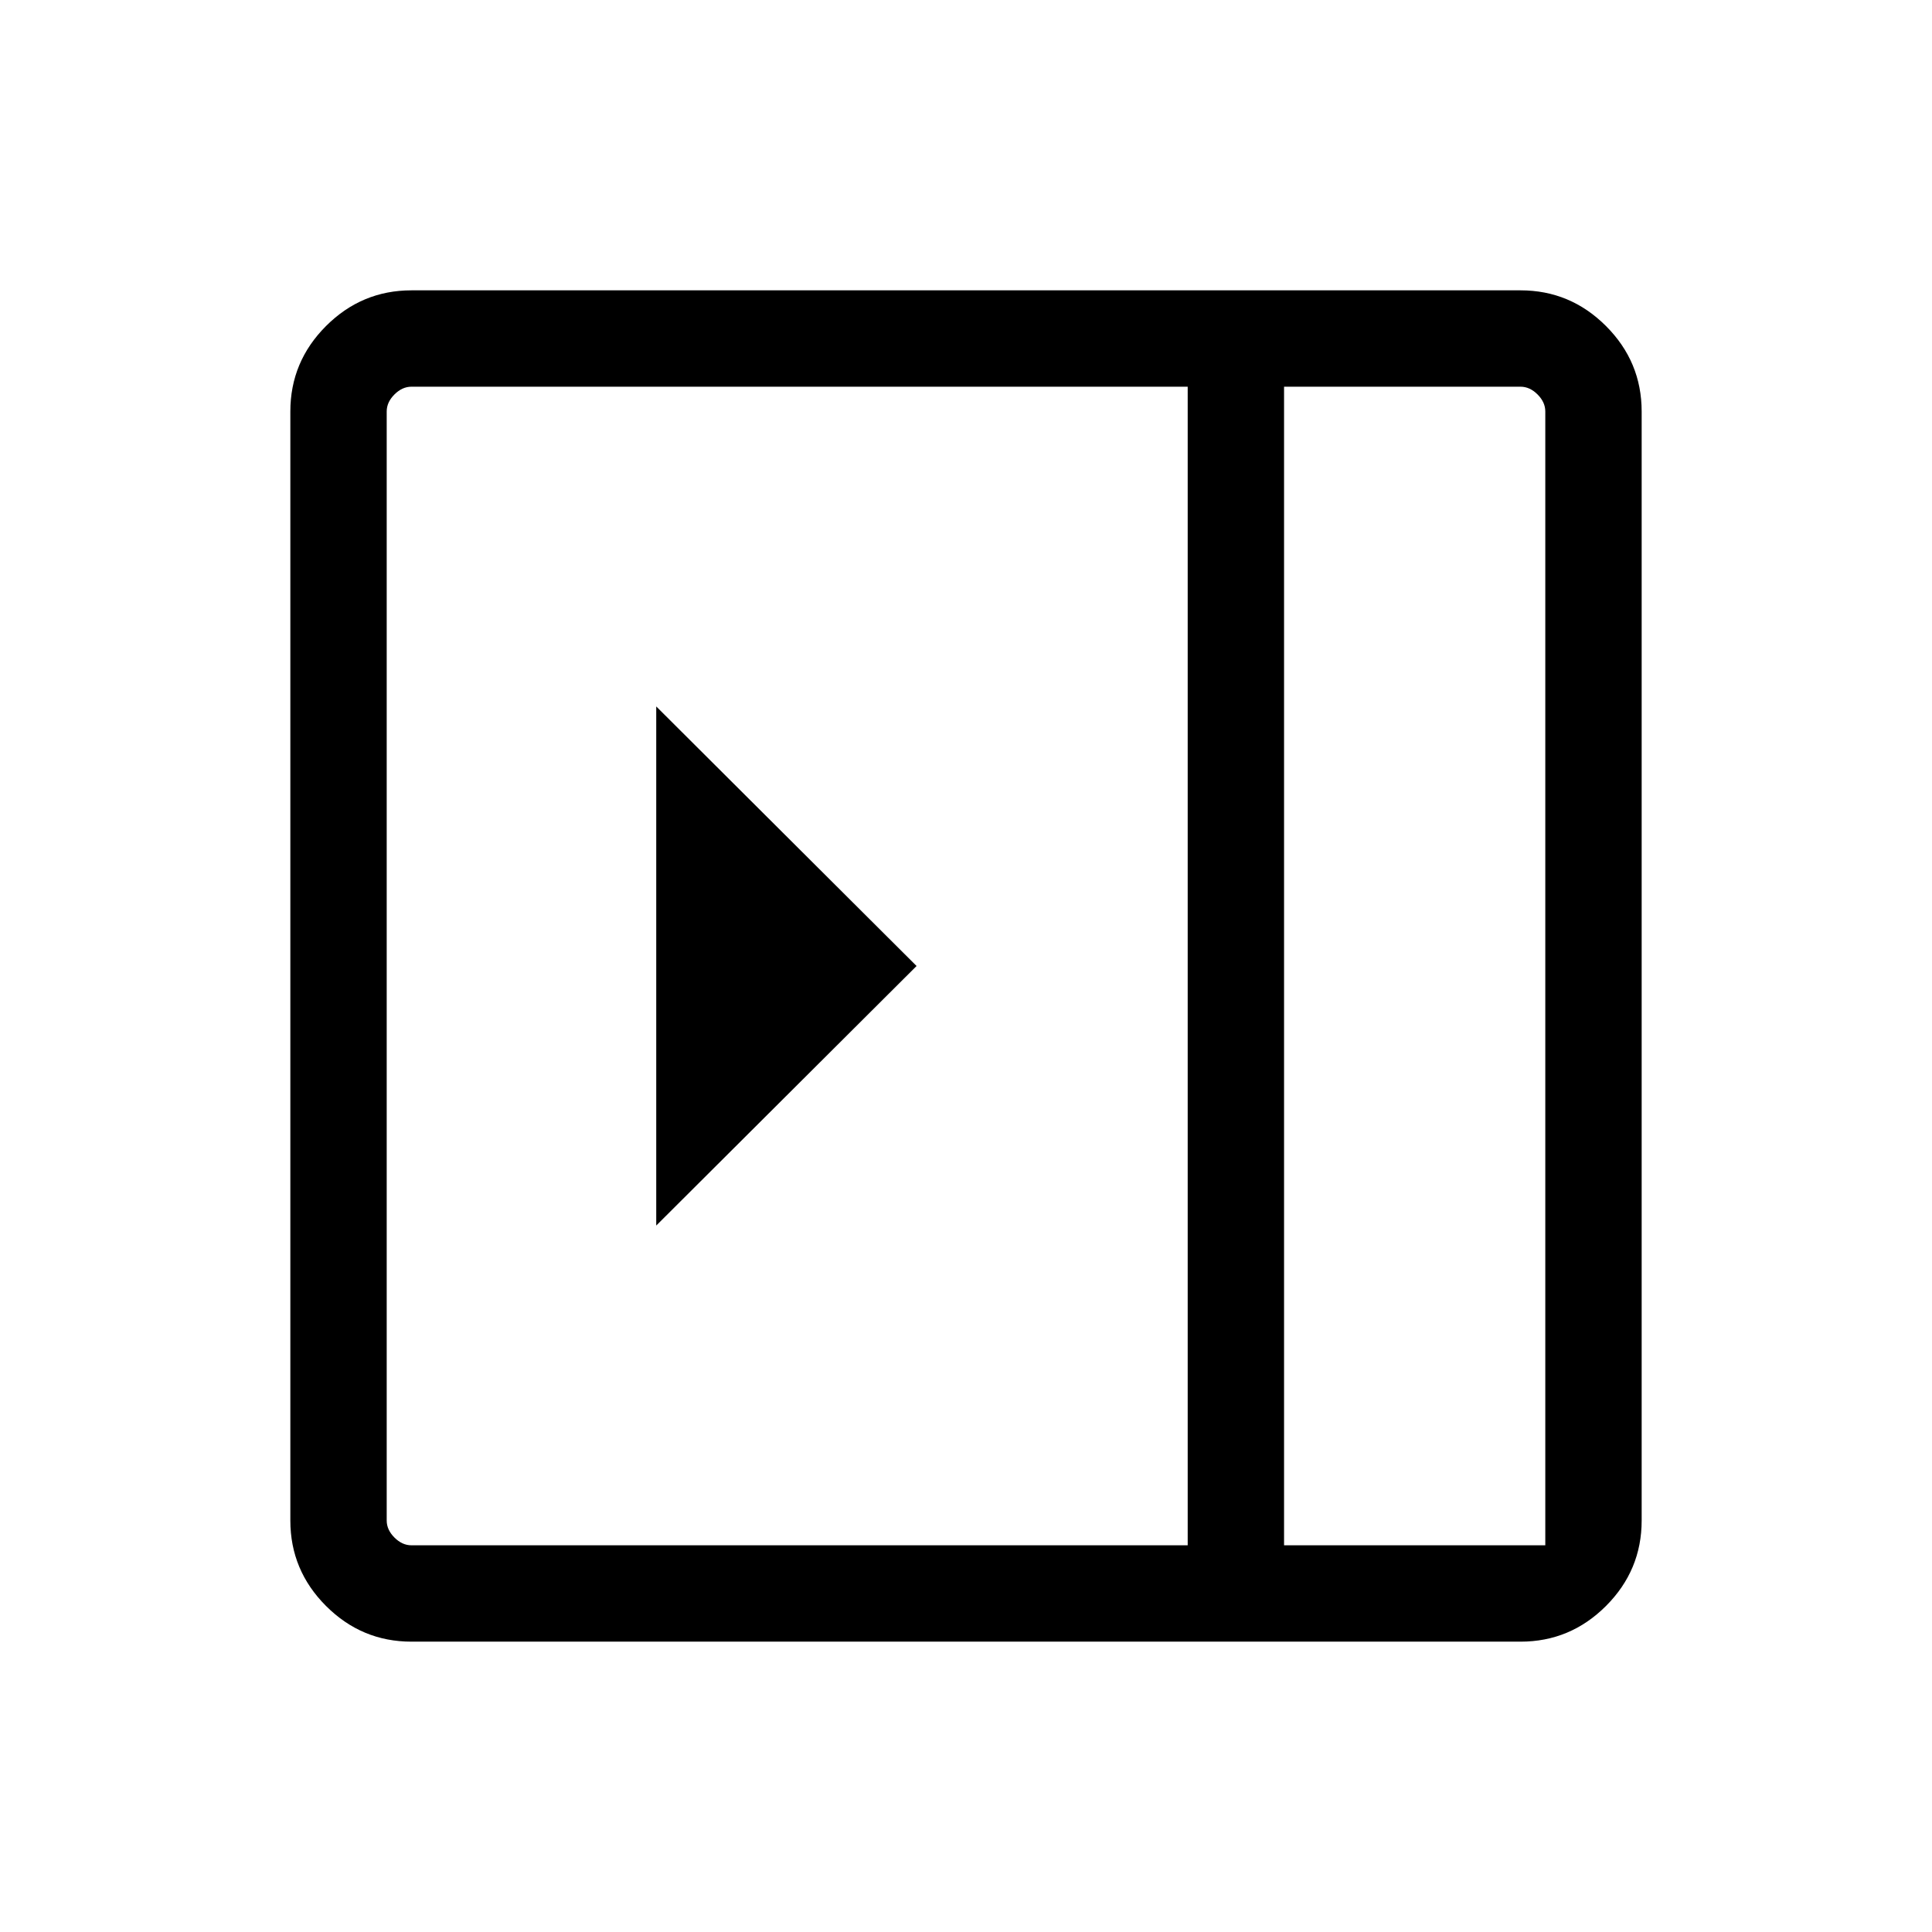<svg xmlns="http://www.w3.org/2000/svg" height="40" viewBox="0 -960 960 960" width="40"><path d="M326.08-608.97v257.94L455.44-480 326.08-608.97Zm-121.62 464.7q-24.72 0-42.46-17.73-17.73-17.74-17.73-42.46v-551.08q0-24.72 17.73-42.46 17.74-17.73 42.46-17.73h551.08q24.72 0 42.46 17.73 17.73 17.74 17.73 42.46v551.08q0 24.72-17.73 42.46-17.74 17.73-42.46 17.73H204.46Zm433.58-47.88h129.81v-563.39q0-4.61-3.85-8.46-3.85-3.85-8.46-3.85h-117.5v575.7Zm-47.88 0v-575.7h-385.7q-4.61 0-8.46 3.85-3.85 3.85-3.85 8.46v551.08q0 4.61 3.85 8.46 3.85 3.85 8.46 3.85h385.7Zm47.88 0h129.81-129.81Z"/></svg>